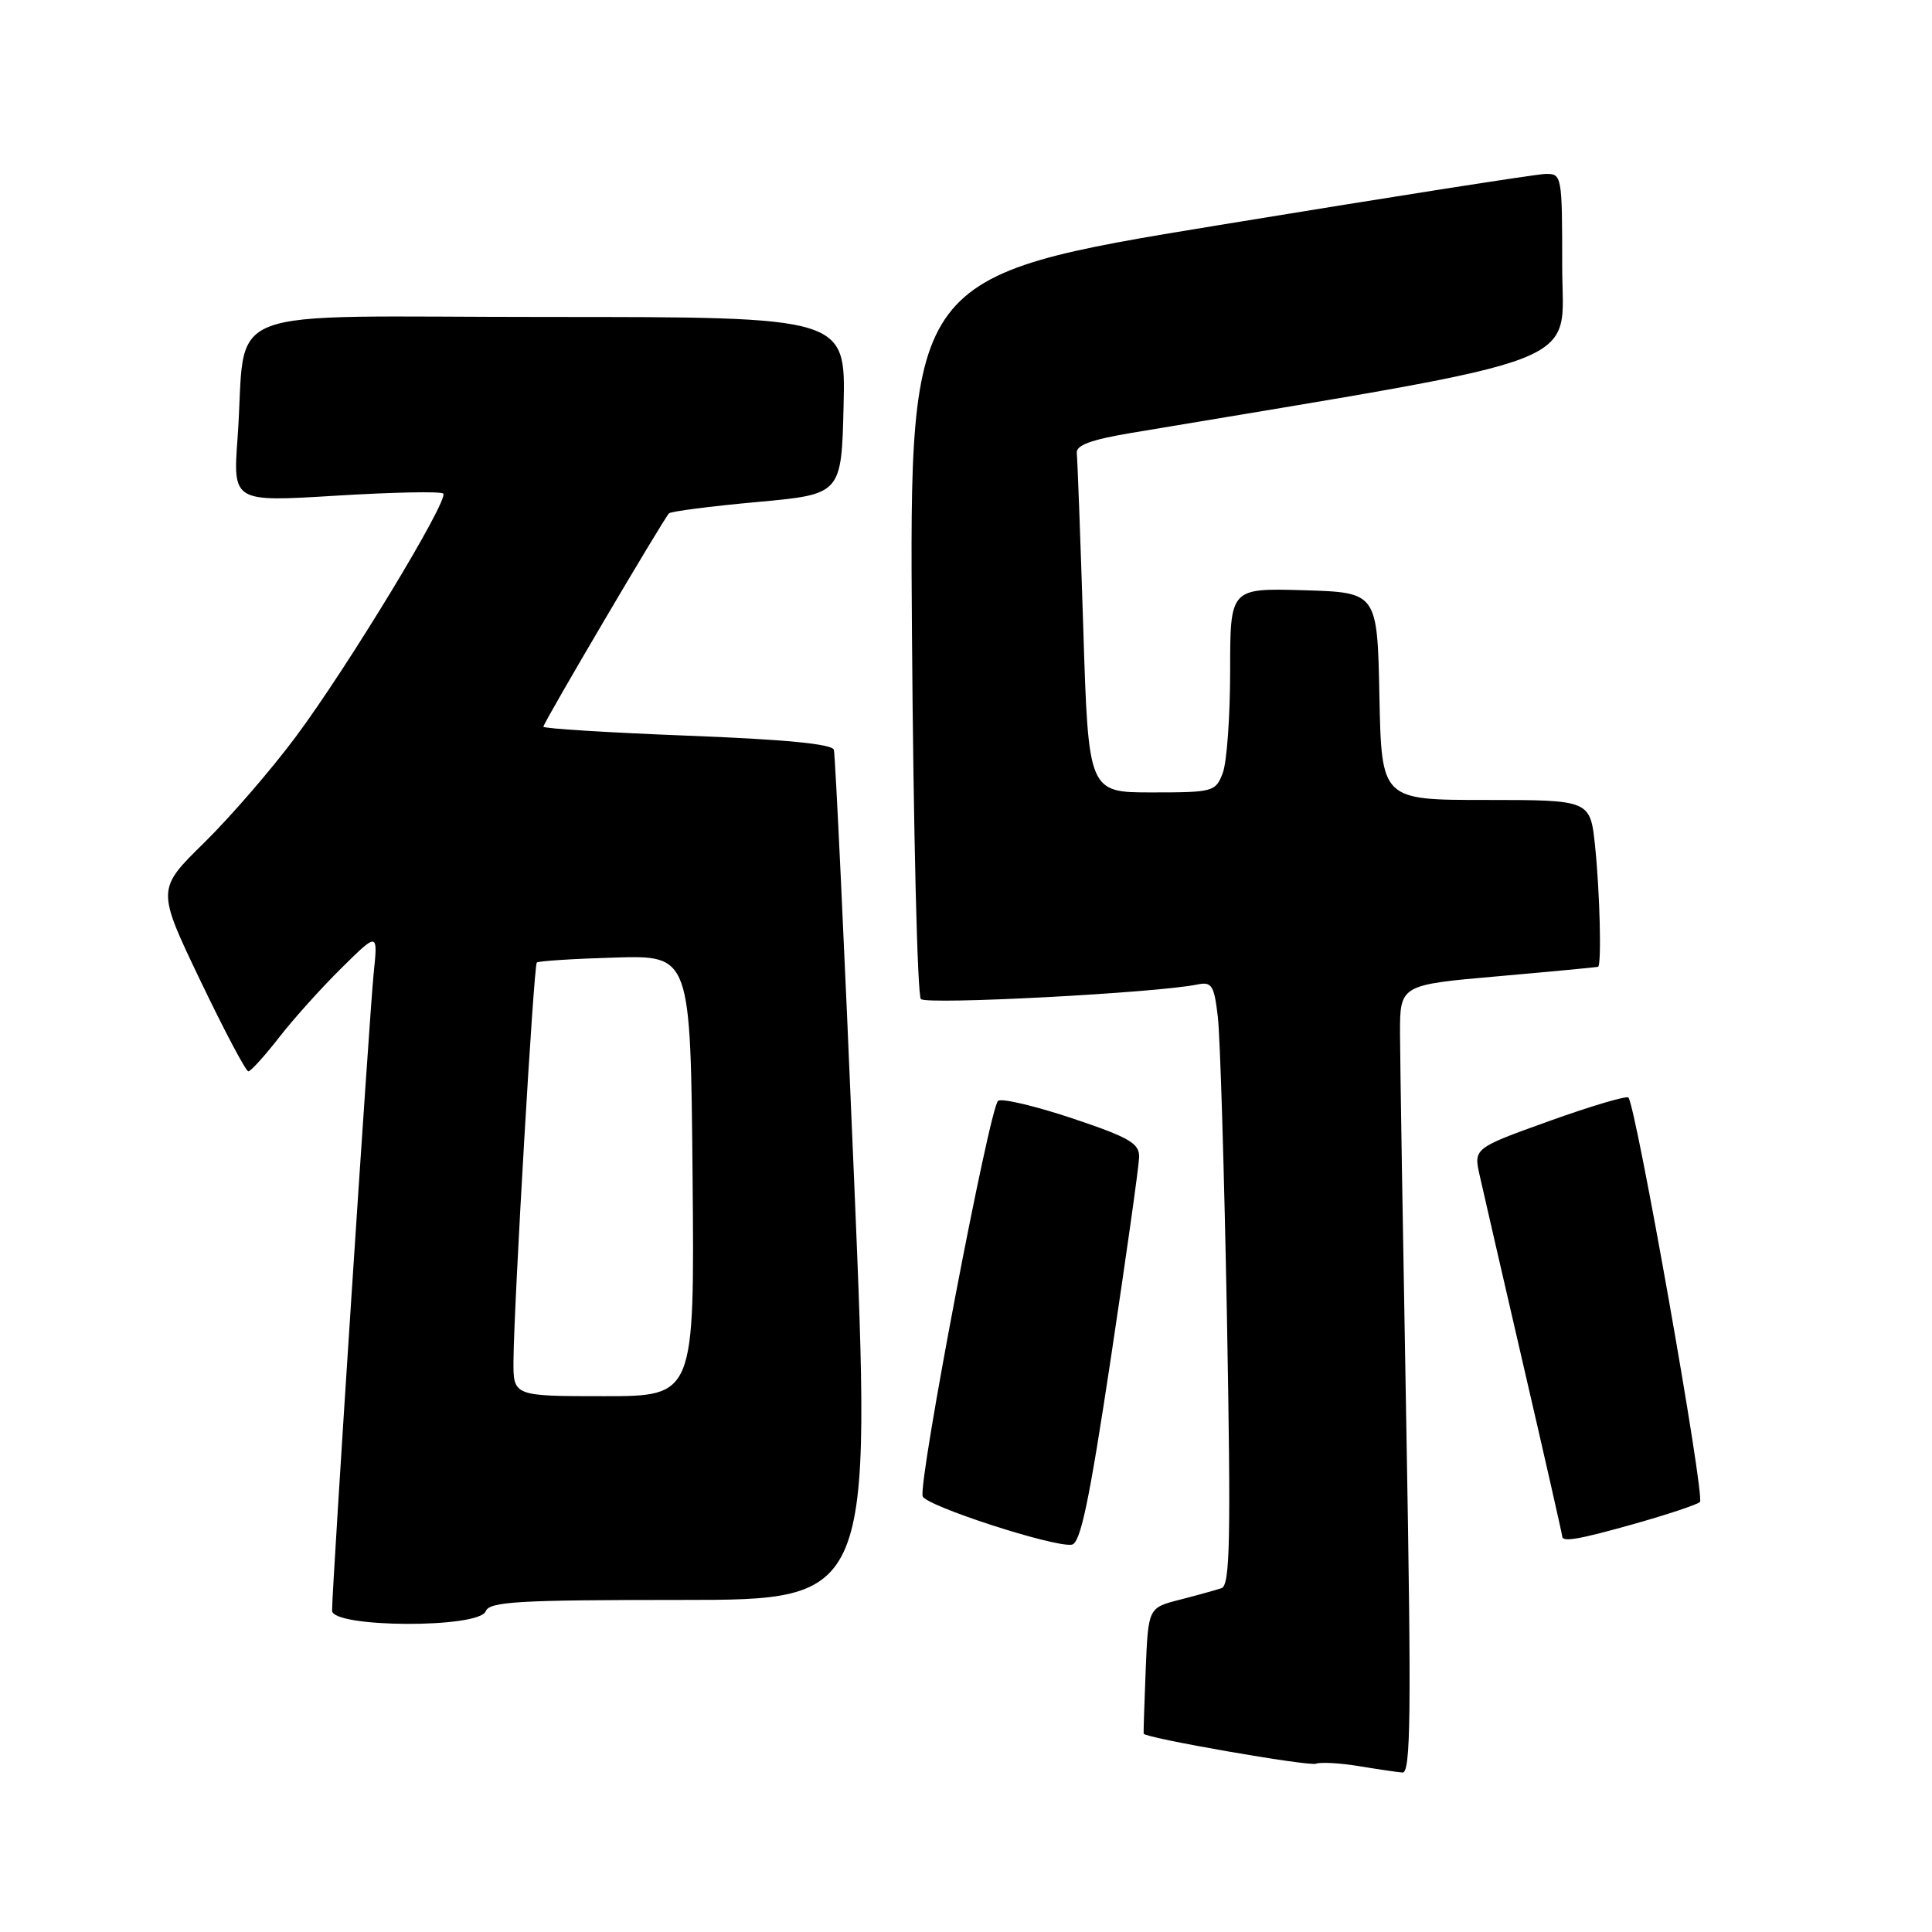 <?xml version="1.0" encoding="UTF-8" standalone="no"?>
<!DOCTYPE svg PUBLIC "-//W3C//DTD SVG 1.1//EN" "http://www.w3.org/Graphics/SVG/1.1/DTD/svg11.dtd" >
<svg xmlns="http://www.w3.org/2000/svg" xmlns:xlink="http://www.w3.org/1999/xlink" version="1.1" viewBox="0 0 256 256">
 <g >
 <path fill="currentColor"
d=" M 186.35 189.25 C 185.90 164.09 185.52 140.57 185.51 137.00 C 185.50 130.50 185.50 130.50 198.50 129.36 C 205.65 128.73 211.61 128.16 211.75 128.11 C 212.23 127.90 211.99 118.24 211.36 112.15 C 210.72 106.00 210.72 106.00 196.89 106.00 C 183.06 106.00 183.06 106.00 182.78 92.25 C 182.50 78.50 182.50 78.50 172.75 78.21 C 163.00 77.93 163.00 77.93 163.00 88.90 C 163.00 94.93 162.56 101.02 162.02 102.43 C 161.08 104.91 160.75 105.00 152.64 105.00 C 144.22 105.00 144.22 105.00 143.54 83.25 C 143.16 71.29 142.77 60.85 142.68 60.05 C 142.55 59.00 144.53 58.26 150.00 57.35 C 211.75 47.00 207.00 48.83 207.00 35.33 C 207.00 23.19 206.96 23.00 204.75 23.05 C 203.51 23.08 184.05 26.13 161.50 29.83 C 120.50 36.55 120.50 36.55 120.84 84.02 C 121.03 110.14 121.56 131.89 122.02 132.38 C 122.77 133.17 153.25 131.57 158.66 130.45 C 160.57 130.06 160.88 130.54 161.37 134.75 C 161.68 137.36 162.22 155.36 162.58 174.74 C 163.11 204.01 162.99 210.05 161.86 210.44 C 161.11 210.69 158.62 211.38 156.33 211.97 C 152.15 213.04 152.15 213.04 151.81 221.27 C 151.63 225.80 151.51 229.60 151.54 229.72 C 151.72 230.29 173.38 234.07 174.37 233.70 C 174.99 233.47 177.53 233.61 180.00 234.01 C 182.47 234.42 185.10 234.81 185.83 234.87 C 186.94 234.98 187.02 227.12 186.35 189.25 Z  M 64.36 213.50 C 64.85 212.22 68.67 212.00 90.22 212.00 C 115.51 212.00 115.51 212.00 113.17 156.25 C 111.89 125.59 110.68 99.98 110.49 99.35 C 110.26 98.58 103.96 97.97 91.07 97.48 C 80.58 97.07 72.00 96.54 72.00 96.29 C 72.00 95.78 87.91 68.76 88.65 68.02 C 88.91 67.76 94.16 67.08 100.31 66.52 C 111.50 65.50 111.50 65.50 111.78 53.75 C 112.06 42.00 112.06 42.00 72.62 42.00 C 27.74 42.00 32.78 40.04 31.48 58.01 C 30.86 66.52 30.86 66.52 44.52 65.68 C 52.03 65.22 58.43 65.09 58.73 65.40 C 59.53 66.20 46.10 88.36 39.19 97.63 C 35.97 101.96 30.50 108.28 27.05 111.67 C 20.76 117.84 20.76 117.84 26.54 129.92 C 29.72 136.56 32.59 141.98 32.91 141.96 C 33.24 141.94 35.08 139.91 37.00 137.44 C 38.92 134.97 42.65 130.83 45.29 128.23 C 50.08 123.50 50.08 123.50 49.51 129.00 C 48.96 134.42 44.00 210.31 44.00 213.41 C 44.00 215.70 63.48 215.79 64.36 213.50 Z  M 147.19 179.99 C 149.22 166.52 150.91 154.53 150.94 153.34 C 150.99 151.50 149.69 150.74 142.13 148.20 C 137.25 146.57 132.80 145.51 132.26 145.86 C 131.15 146.57 121.64 196.42 122.26 198.27 C 122.68 199.53 139.56 205.02 142.00 204.68 C 143.17 204.52 144.31 199.07 147.19 179.99 Z  M 216.84 201.84 C 221.05 200.64 224.84 199.38 225.25 199.03 C 225.97 198.43 216.76 146.43 215.77 145.43 C 215.50 145.17 210.78 146.57 205.27 148.55 C 195.25 152.15 195.25 152.15 196.08 155.82 C 196.53 157.85 199.18 169.32 201.95 181.32 C 204.73 193.32 207.00 203.33 207.00 203.57 C 207.00 204.38 209.19 204.00 216.84 201.84 Z  M 68.04 180.25 C 68.11 172.56 70.72 127.95 71.13 127.54 C 71.33 127.34 76.00 127.04 81.50 126.88 C 91.50 126.59 91.50 126.59 91.77 155.80 C 92.03 185.00 92.03 185.00 80.02 185.00 C 68.00 185.00 68.00 185.00 68.04 180.25 Z "/>
</g>
</svg>